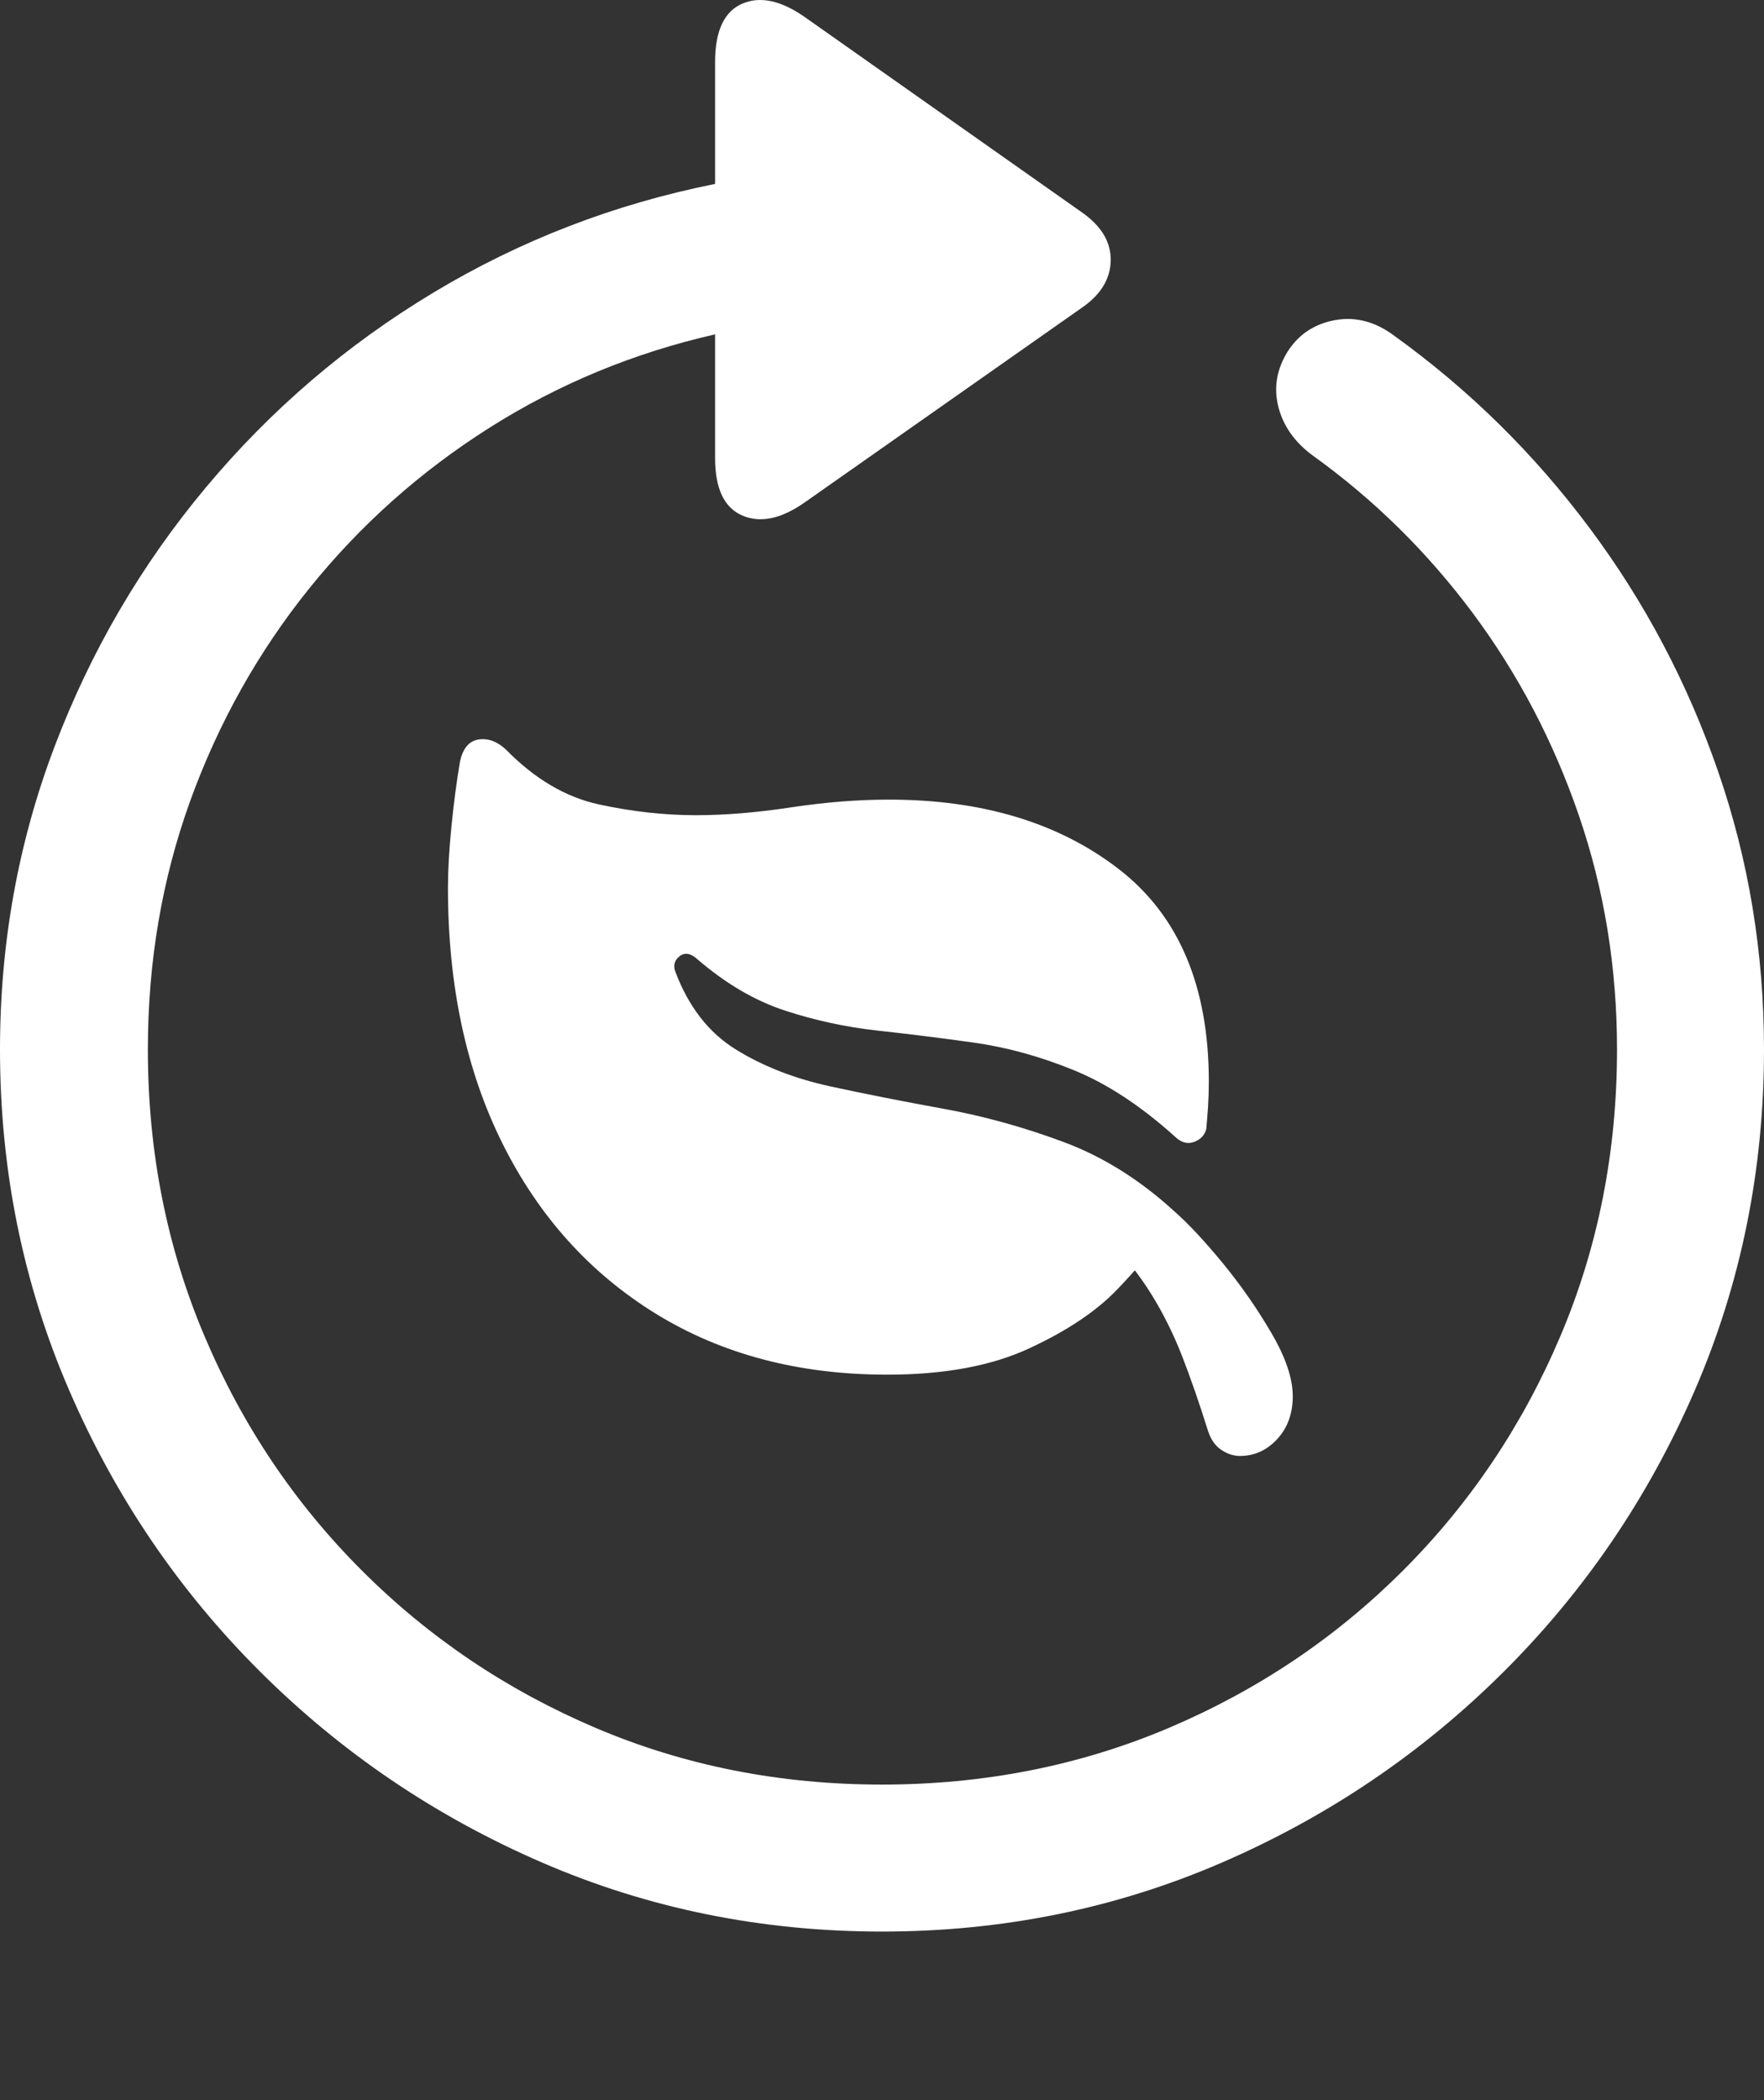 <?xml version="1.0" encoding="UTF-8"?>
<!--Generator: Apple Native CoreSVG 175.5-->
<!DOCTYPE svg
PUBLIC "-//W3C//DTD SVG 1.1//EN"
       "http://www.w3.org/Graphics/SVG/1.1/DTD/svg11.dtd">
<svg version="1.1" xmlns="http://www.w3.org/2000/svg" xmlns:xlink="http://www.w3.org/1999/xlink" width="19.922" height="23.715">
 <rect width="100%" height="100%" fill="#333333" stroke="none"/>
 <g>
  <rect height="23.715" opacity="0" width="19.922" x="0" y="0"/>
  <path d="M0 11.852Q0 13.893 0.781 15.7Q1.562 17.507 2.939 18.879Q4.316 20.251 6.118 21.032Q7.92 21.813 9.961 21.813Q12.002 21.813 13.804 21.032Q15.605 20.251 16.982 18.879Q18.359 17.507 19.141 15.7Q19.922 13.893 19.922 11.852Q19.922 10.212 19.404 8.713Q18.887 7.214 17.949 5.959Q17.012 4.704 15.752 3.796Q15.43 3.552 15.078 3.615Q14.727 3.679 14.541 3.972Q14.355 4.274 14.438 4.597Q14.521 4.919 14.824 5.143Q15.859 5.886 16.631 6.921Q17.402 7.956 17.832 9.211Q18.262 10.466 18.262 11.852Q18.262 13.581 17.622 15.09Q16.982 16.599 15.845 17.736Q14.707 18.874 13.198 19.514Q11.69 20.153 9.961 20.153Q8.232 20.153 6.729 19.514Q5.225 18.874 4.087 17.736Q2.949 16.599 2.31 15.09Q1.67 13.581 1.67 11.852Q1.67 10.368 2.148 9.045Q2.627 7.722 3.491 6.647Q4.355 5.573 5.527 4.831Q6.699 4.089 8.076 3.776L8.076 5.173Q8.076 5.69 8.384 5.822Q8.691 5.954 9.092 5.671L12.207 3.483Q12.539 3.259 12.544 2.941Q12.549 2.624 12.207 2.39L9.102 0.202Q8.691-0.091 8.384 0.041Q8.076 0.173 8.076 0.7L8.076 2.077Q6.367 2.419 4.897 3.303Q3.428 4.186 2.329 5.5Q1.23 6.813 0.615 8.434Q0 10.056 0 11.852Z" fill="#ffffff"/>
  <path d="M5.195 8.6Q5.137 8.942 5.098 9.338Q5.059 9.733 5.059 10.026Q5.059 11.677 5.674 12.912Q6.289 14.147 7.407 14.836Q8.525 15.524 10.02 15.524Q10.986 15.524 11.626 15.226Q12.266 14.929 12.617 14.562Q12.969 14.196 13.076 14.001L12.52 14.001Q12.803 14.294 13.003 14.616Q13.203 14.938 13.35 15.314Q13.496 15.69 13.643 16.159Q13.691 16.306 13.794 16.374Q13.896 16.442 14.004 16.442Q14.248 16.442 14.424 16.252Q14.6 16.061 14.6 15.768Q14.6 15.466 14.36 15.056Q14.121 14.645 13.809 14.264Q13.496 13.884 13.262 13.679Q12.676 13.142 12.002 12.893Q11.328 12.643 10.654 12.521Q9.98 12.399 9.375 12.268Q8.77 12.136 8.311 11.852Q7.852 11.569 7.627 10.973Q7.588 10.866 7.676 10.798Q7.764 10.729 7.881 10.837Q8.359 11.247 8.867 11.413Q9.375 11.579 9.907 11.638Q10.44 11.696 10.996 11.774Q11.553 11.852 12.119 12.082Q12.685 12.311 13.262 12.829Q13.369 12.936 13.481 12.897Q13.594 12.858 13.623 12.751Q13.633 12.643 13.643 12.502Q13.652 12.36 13.652 12.214Q13.652 10.602 12.637 9.816Q11.621 9.03 10.039 9.03Q9.512 9.03 8.931 9.118Q8.35 9.206 7.861 9.206Q7.324 9.206 6.763 9.084Q6.201 8.962 5.713 8.464Q5.566 8.327 5.405 8.351Q5.244 8.376 5.195 8.6Z" fill="#ffffff"/>
 </g>
</svg>
